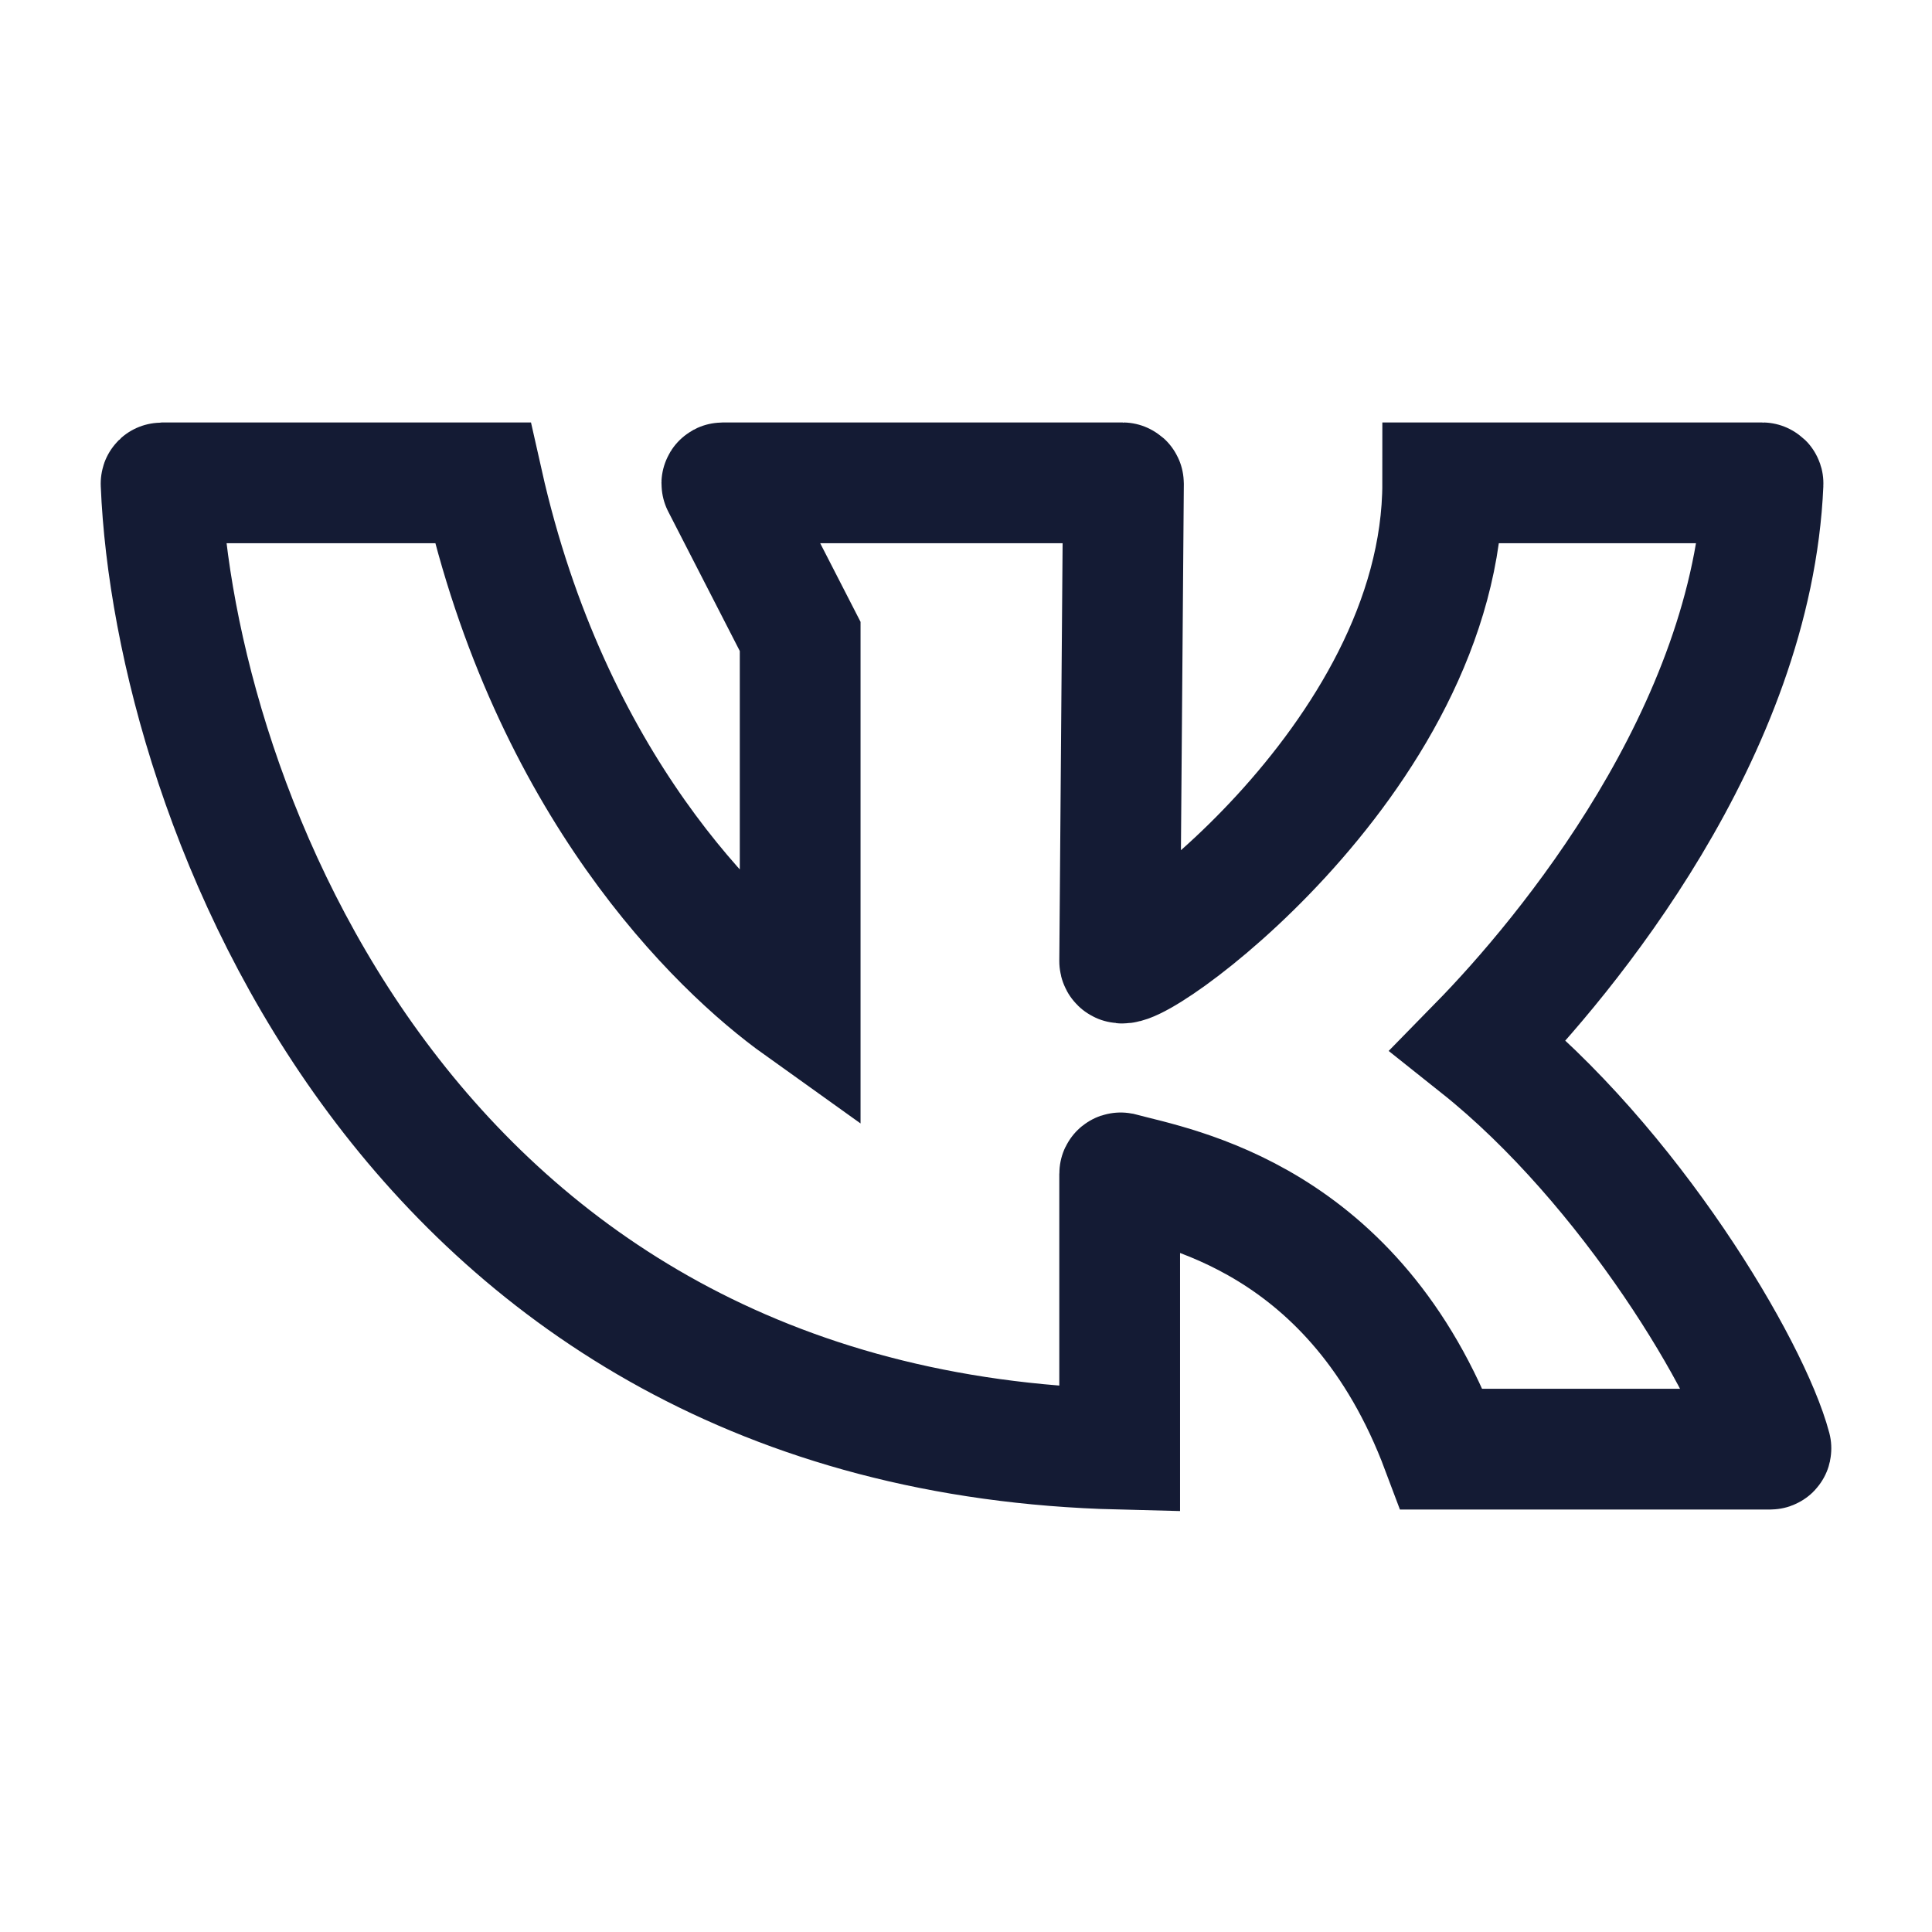 <svg width="24" height="24" viewBox="0 0 24 24" fill="none" xmlns="http://www.w3.org/2000/svg">
<path d="M2.01 5.998H5.996C6.836 9.739 8.906 11.759 9.94 12.498V7.906L8.968 6.012C8.964 6.006 8.969 5.998 8.977 5.998H13.946C13.951 5.998 13.956 6.002 13.956 6.008L13.909 11.939C13.909 12.259 17.922 9.461 17.922 5.998H21.892C21.897 5.998 21.902 6.002 21.901 6.008C21.768 9.091 19.452 11.879 18.368 12.986C20.252 14.485 21.739 17.005 21.999 17.991C22.001 17.997 21.996 18.002 21.989 18.002H17.91C16.831 15.126 14.621 14.756 13.921 14.57C13.915 14.569 13.909 14.574 13.909 14.58V18.002C5.032 17.781 2.16 9.908 2.001 6.008C2 6.002 2.005 5.998 2.01 5.998Z" stroke="#141B34" stroke-width="1.5"/>
</svg>

